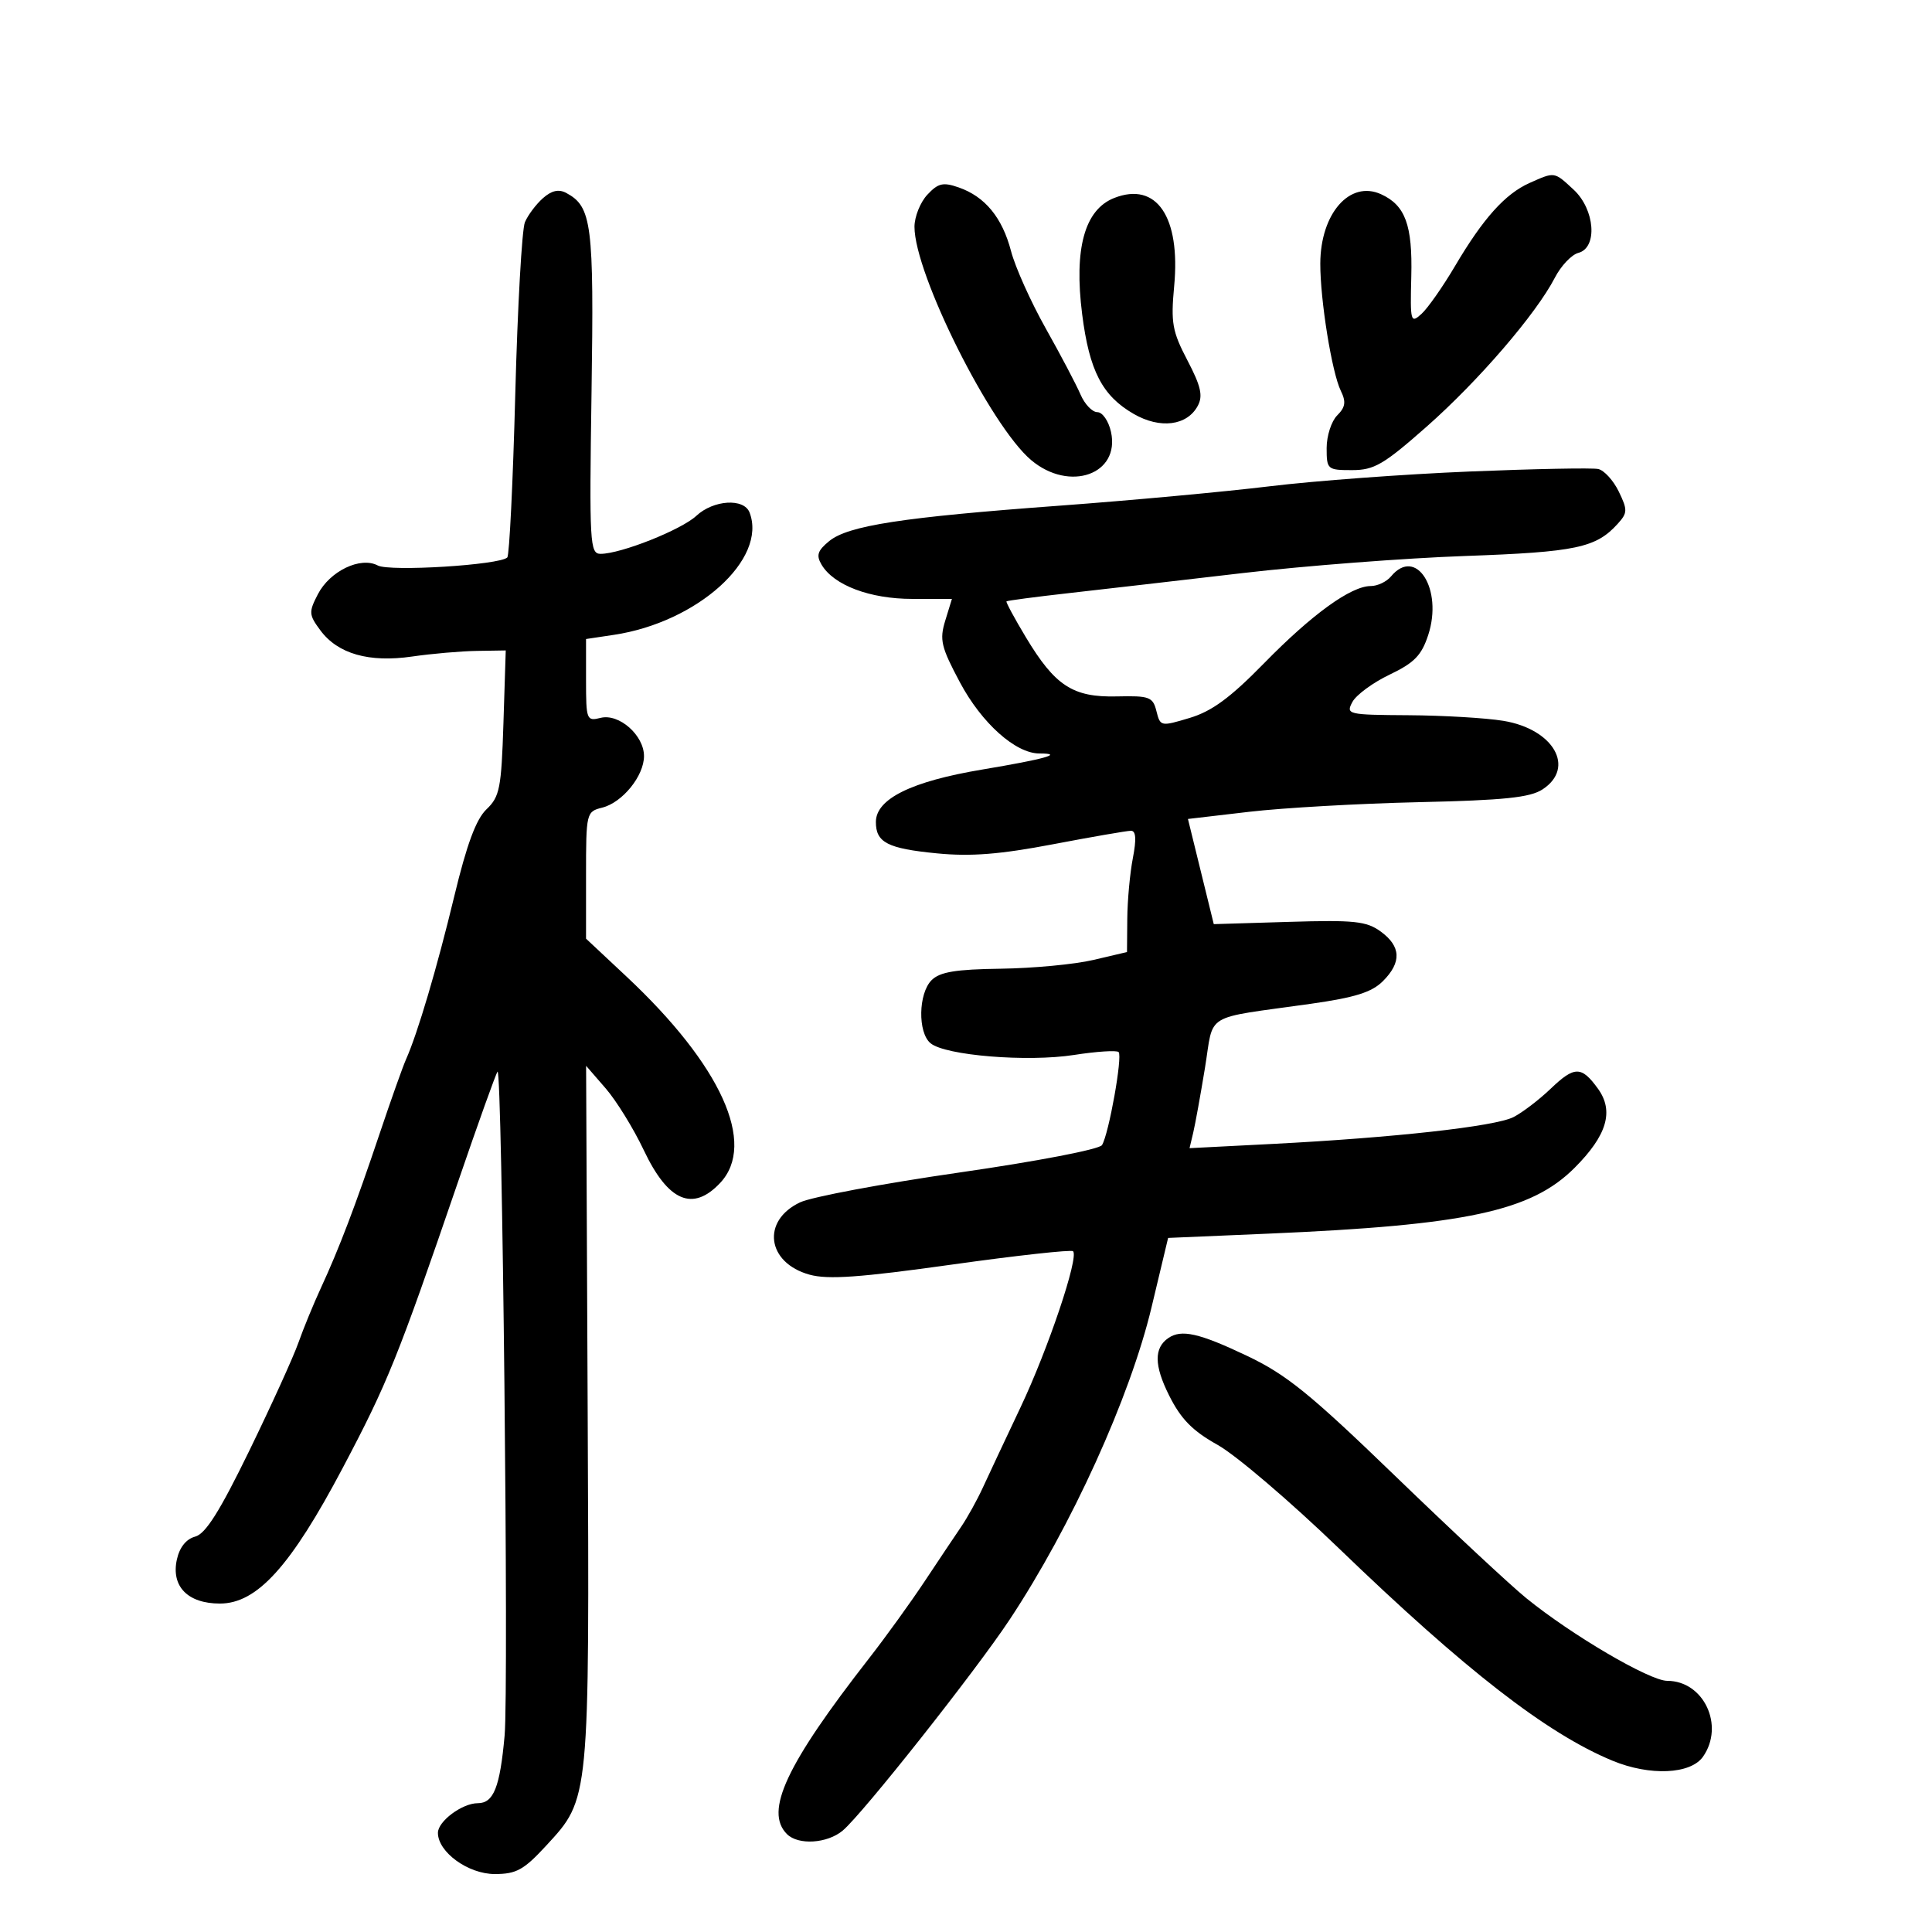 <svg xmlns="http://www.w3.org/2000/svg" width="300" height="300" viewBox="0 0 300 300" version="1.1">
	<path d="M 237.500 28.417 C 233.713 30.108, 230.296 33.918, 225.932 41.319 C 224.044 44.519, 221.702 47.861, 220.727 48.745 C 219.043 50.271, 218.963 49.978, 219.144 42.926 C 219.348 34.953, 218.216 31.875, 214.447 30.158 C 209.599 27.949, 205.041 33.149, 205.015 40.918 C 204.996 46.570, 206.814 57.852, 208.201 60.686 C 209.039 62.400, 208.917 63.226, 207.635 64.508 C 206.736 65.407, 206 67.686, 206 69.571 C 206 72.896, 206.120 73, 209.939 73 C 213.380 73, 214.845 72.146, 221.527 66.250 C 229.583 59.141, 238.524 48.755, 241.438 43.120 C 242.391 41.277, 244.033 39.543, 245.086 39.267 C 248.112 38.476, 247.668 32.524, 244.354 29.452 C 241.308 26.629, 241.456 26.652, 237.500 28.417 M 143.993 30.238 C 142.897 31.415, 142 33.657, 142 35.221 C 142 42.516, 153.819 66.146, 160.120 71.447 C 166.071 76.455, 173.964 73.666, 172.515 67.067 C 172.143 65.374, 171.195 64, 170.399 64 C 169.606 64, 168.427 62.763, 167.779 61.250 C 167.131 59.737, 164.703 55.125, 162.384 51 C 160.065 46.875, 157.640 41.475, 156.995 39 C 155.636 33.792, 152.959 30.530, 148.870 29.105 C 146.438 28.257, 145.673 28.435, 143.993 30.238 M 84.300 30.779 C 83.234 31.725, 81.978 33.400, 81.510 34.500 C 81.042 35.600, 80.367 47.631, 80.010 61.236 C 79.654 74.840, 79.096 86.238, 78.770 86.563 C 77.596 87.737, 60.521 88.793, 58.659 87.807 C 55.977 86.387, 51.221 88.671, 49.358 92.275 C 47.922 95.051, 47.951 95.458, 49.750 97.884 C 52.460 101.537, 57.304 102.917, 64 101.945 C 67.025 101.505, 71.532 101.113, 74.016 101.073 L 78.532 101 78.175 112.250 C 77.853 122.398, 77.596 123.712, 75.545 125.665 C 73.926 127.206, 72.485 131.092, 70.541 139.165 C 67.872 150.244, 64.840 160.495, 63.046 164.500 C 62.554 165.600, 60.715 170.775, 58.960 176 C 55.185 187.240, 52.666 193.858, 49.825 200 C 48.681 202.475, 47.110 206.300, 46.335 208.500 C 45.560 210.700, 42.130 218.242, 38.713 225.261 C 34.130 234.673, 31.925 238.174, 30.309 238.604 C 28.912 238.976, 27.881 240.264, 27.465 242.161 C 26.548 246.334, 29.154 249, 34.149 249 C 39.914 249, 45.141 243.227, 53.218 227.938 C 60.195 214.734, 61.756 210.862, 71.073 183.663 C 74.245 174.403, 77.028 166.639, 77.257 166.410 C 77.985 165.681, 79.014 262.195, 78.356 269.500 C 77.632 277.528, 76.651 280, 74.187 280 C 71.771 280, 68 282.805, 68 284.602 C 68 287.597, 72.696 291, 76.827 291 C 80.178 291, 81.334 290.361, 84.810 286.591 C 91.588 279.237, 91.529 279.852, 91.255 219.500 L 91.009 165.500 94.045 169 C 95.714 170.925, 98.383 175.253, 99.977 178.619 C 103.740 186.567, 107.577 188.208, 111.826 183.686 C 117.524 177.620, 111.975 165.401, 97.270 151.628 L 91 145.756 91 135.897 C 91 126.198, 91.041 126.028, 93.516 125.407 C 96.651 124.620, 100 120.487, 100 117.404 C 100 114.168, 96.120 110.753, 93.260 111.471 C 91.090 112.016, 91 111.784, 91 105.633 L 91 99.227 95.318 98.580 C 108.286 96.635, 119.171 86.822, 116.393 79.582 C 115.525 77.319, 110.791 77.615, 108.125 80.098 C 105.795 82.269, 96.401 86, 93.264 86 C 91.588 86, 91.502 84.468, 91.853 60.896 C 92.243 34.725, 91.907 32.091, 87.909 29.951 C 86.755 29.334, 85.641 29.589, 84.300 30.779 M 173.018 30.740 C 168.419 32.545, 166.746 38.607, 168.036 48.787 C 169.151 57.576, 171.159 61.460, 176.046 64.276 C 180.149 66.641, 184.336 66.109, 185.993 63.012 C 186.821 61.466, 186.478 59.966, 184.384 55.960 C 182.027 51.453, 181.792 50.132, 182.326 44.408 C 183.330 33.658, 179.587 28.161, 173.018 30.740 M 228.154 73.218 C 218.064 73.632, 204.114 74.664, 197.154 75.511 C 190.194 76.358, 175.500 77.713, 164.500 78.523 C 140.109 80.317, 131.689 81.614, 128.749 84.028 C 126.946 85.509, 126.713 86.234, 127.575 87.687 C 129.467 90.879, 135.083 92.997, 141.656 92.998 L 147.813 93 146.778 96.370 C 145.864 99.349, 146.129 100.463, 149.060 105.962 C 152.434 112.292, 157.697 117, 161.399 117 C 165.334 117, 162.233 117.871, 152.500 119.498 C 141.525 121.333, 136.018 124.047, 136.007 127.628 C 135.997 130.828, 137.813 131.763, 145.500 132.511 C 150.746 133.022, 155.257 132.668, 163.500 131.098 C 169.550 129.946, 175.002 129.002, 175.616 129.002 C 176.391 129, 176.480 130.298, 175.909 133.250 C 175.457 135.588, 175.068 139.825, 175.044 142.667 L 175 147.834 169.750 149.066 C 166.863 149.744, 160.408 150.353, 155.408 150.420 C 148.392 150.514, 145.937 150.921, 144.658 152.200 C 142.595 154.262, 142.492 160.333, 144.491 161.992 C 146.786 163.897, 159.534 164.940, 166.763 163.815 C 170.278 163.267, 173.398 163.065, 173.698 163.365 C 174.338 164.004, 172.178 176.095, 171.118 177.810 C 170.709 178.471, 161.037 180.329, 148.947 182.071 C 137.151 183.770, 126.033 185.853, 124.239 186.699 C 118.202 189.548, 119.059 196.094, 125.708 197.930 C 128.564 198.718, 133.530 198.367, 147.760 196.371 C 157.862 194.953, 166.351 194.018, 166.625 194.291 C 167.552 195.219, 162.763 209.458, 158.482 218.500 C 156.139 223.450, 153.497 229.075, 152.613 231 C 151.728 232.925, 150.216 235.656, 149.252 237.069 C 148.288 238.483, 145.729 242.308, 143.564 245.569 C 141.400 248.831, 137.524 254.200, 134.951 257.500 C 122.060 274.033, 118.677 281.277, 122.200 284.800 C 123.952 286.552, 128.462 286.266, 130.860 284.250 C 133.955 281.648, 151.447 259.540, 156.772 251.500 C 166.373 237.005, 175.470 216.981, 178.814 202.982 L 181.384 192.224 196.942 191.560 C 227.671 190.247, 237.760 188.082, 244.488 181.354 C 249.530 176.312, 250.650 172.542, 248.138 169.063 C 245.577 165.516, 244.492 165.512, 240.808 169.037 C 238.989 170.778, 236.375 172.772, 235 173.468 C 232.142 174.915, 216.428 176.662, 197.606 177.627 L 184.711 178.287 185.280 175.894 C 185.592 174.577, 186.414 170.047, 187.106 165.827 C 188.539 157.087, 186.615 158.256, 203.493 155.875 C 210.402 154.900, 213.008 154.083, 214.743 152.348 C 217.669 149.422, 217.557 146.952, 214.394 144.647 C 212.185 143.038, 210.312 142.840, 200.162 143.147 L 188.474 143.500 186.469 135.334 L 184.463 127.168 193.982 126.055 C 199.217 125.443, 211.054 124.771, 220.286 124.562 C 233.582 124.262, 237.584 123.848, 239.536 122.569 C 244.679 119.198, 241.246 113.211, 233.435 111.929 C 230.721 111.484, 224.097 111.092, 218.715 111.060 C 209.254 111.002, 208.965 110.934, 209.998 109.004 C 210.586 107.906, 213.189 105.993, 215.783 104.754 C 219.615 102.923, 220.739 101.767, 221.776 98.593 C 224.101 91.470, 219.880 84.825, 216 89.500 C 215.315 90.325, 213.901 91, 212.858 91 C 209.782 91, 203.735 95.374, 196.292 102.980 C 191.056 108.332, 188.195 110.438, 184.754 111.474 C 180.249 112.829, 180.170 112.814, 179.572 110.430 C 179.015 108.212, 178.501 108.021, 173.399 108.139 C 166.583 108.296, 163.831 106.502, 159.287 98.939 C 157.520 95.998, 156.171 93.496, 156.288 93.379 C 156.405 93.261, 160.776 92.684, 166.001 92.096 C 171.225 91.508, 183.375 90.107, 193 88.983 C 202.625 87.859, 218.150 86.666, 227.500 86.334 C 244.718 85.721, 247.819 85.067, 251.194 81.338 C 252.731 79.639, 252.747 79.187, 251.364 76.331 C 250.527 74.605, 249.091 73.029, 248.172 72.828 C 247.252 72.628, 238.244 72.804, 228.154 73.218 M 181.427 207.765 C 179.173 209.309, 179.205 212.019, 181.534 216.675 C 183.379 220.363, 185.160 222.177, 189.087 224.371 C 191.913 225.950, 200.362 233.159, 207.863 240.390 C 227.538 259.360, 240.166 269.164, 250.372 273.395 C 256.178 275.801, 262.520 275.523, 264.443 272.777 C 267.828 267.946, 264.552 261, 258.890 261 C 256.163 261, 244.076 253.911, 237 248.163 C 234.525 246.152, 225.392 237.639, 216.704 229.245 C 203.366 216.358, 199.763 213.440, 193.550 210.492 C 186.196 207.002, 183.445 206.383, 181.427 207.765" stroke="none" fill="black" fill-rule="evenodd"/>
</svg>